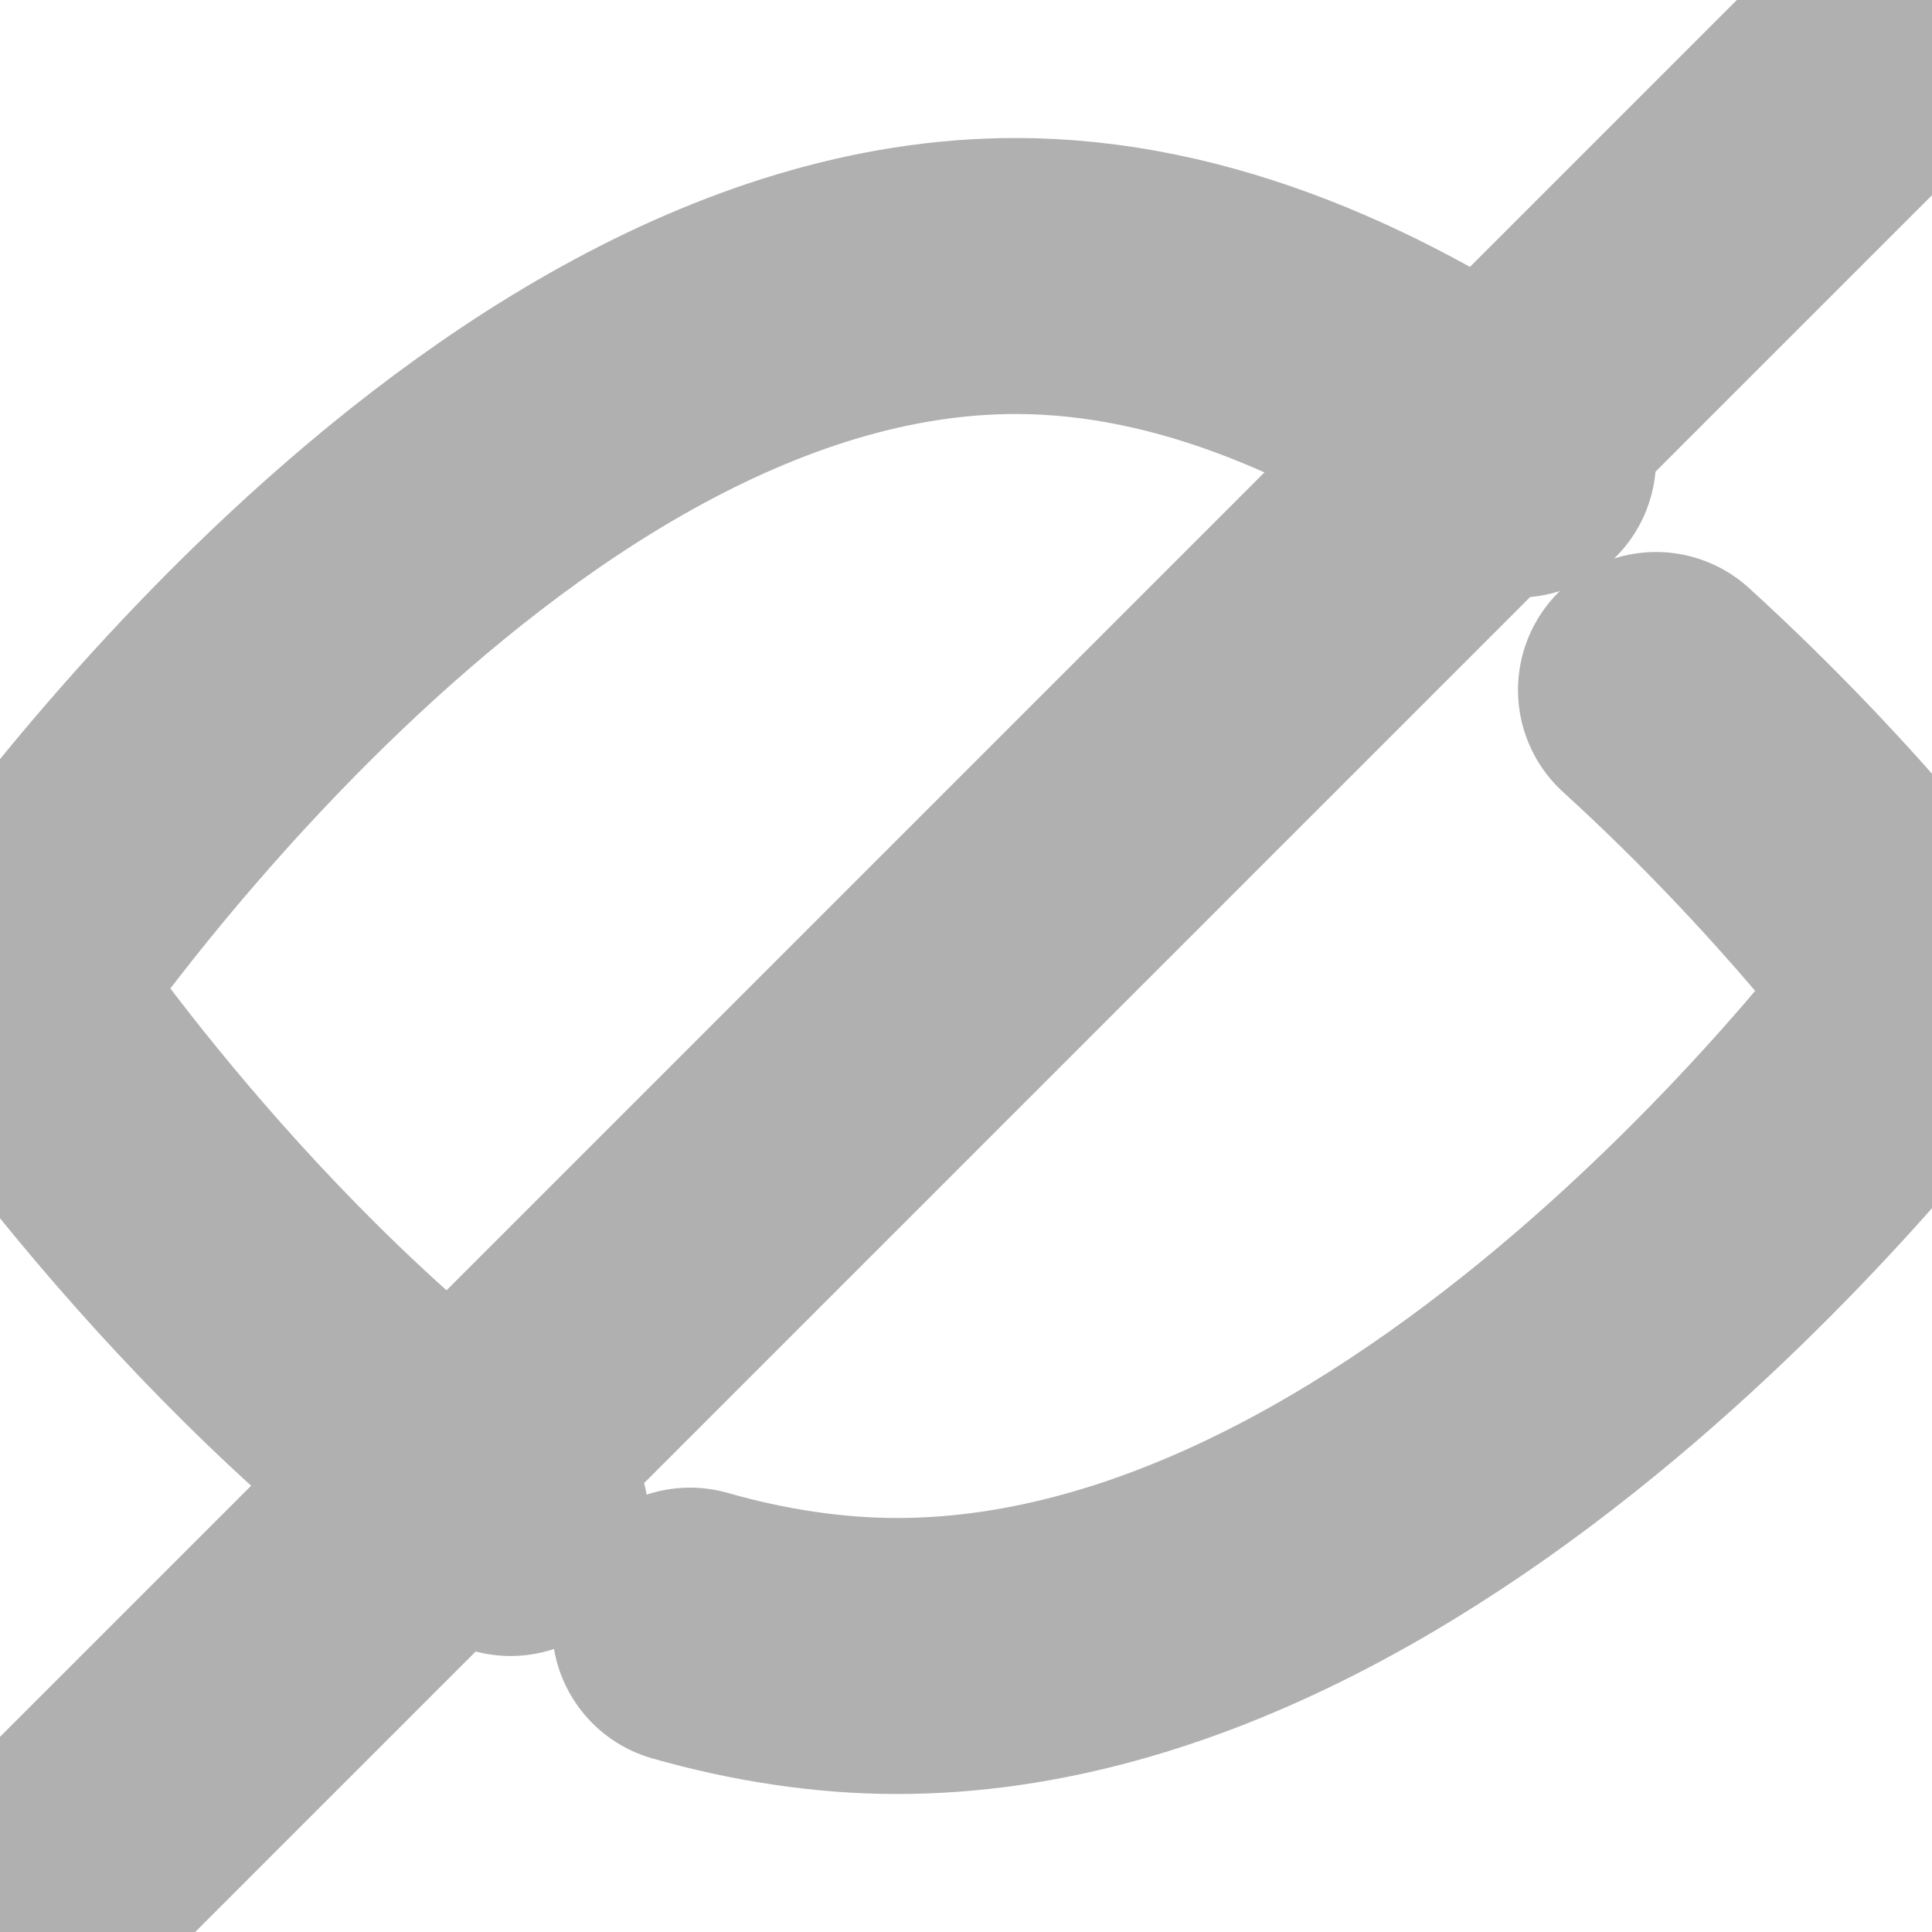 <svg xmlns="http://www.w3.org/2000/svg" xmlns:xlink="http://www.w3.org/1999/xlink" width="14" height="14" viewBox="0 0 14 14"><defs><path id="c00ra" d="M808 704c1.23 1.12 2 2.18 2 2.18s-3.5 4.82-7.5 4.82c-.5 0-1.01-.08-1.5-.22"/><path id="c00rb" d="M799.7 710c-2.18-1.53-3.7-3.84-3.7-3.84s3.43-5.16 7.36-5.16c1.3 0 2.55.57 3.64 1.33"/><path id="c00rc" d="M796 713l14-14"/></defs><g><g transform="translate(-796 -699)"><use fill="#fff" fill-opacity="0" stroke="#b0b0b0" stroke-linecap="round" stroke-linejoin="round" stroke-miterlimit="50" stroke-width="2" xlink:href="#c00ra"/></g><g transform="translate(-796 -699)"><use fill="#fff" fill-opacity="0" stroke="#b0b0b0" stroke-linecap="round" stroke-linejoin="round" stroke-miterlimit="50" stroke-width="2" xlink:href="#c00rb"/></g><g transform="translate(-796 -699)"><use fill="#fff" fill-opacity="0" stroke="#b0b0b0" stroke-linecap="round" stroke-linejoin="round" stroke-miterlimit="50" stroke-width="2" xlink:href="#c00rc"/></g></g></svg>